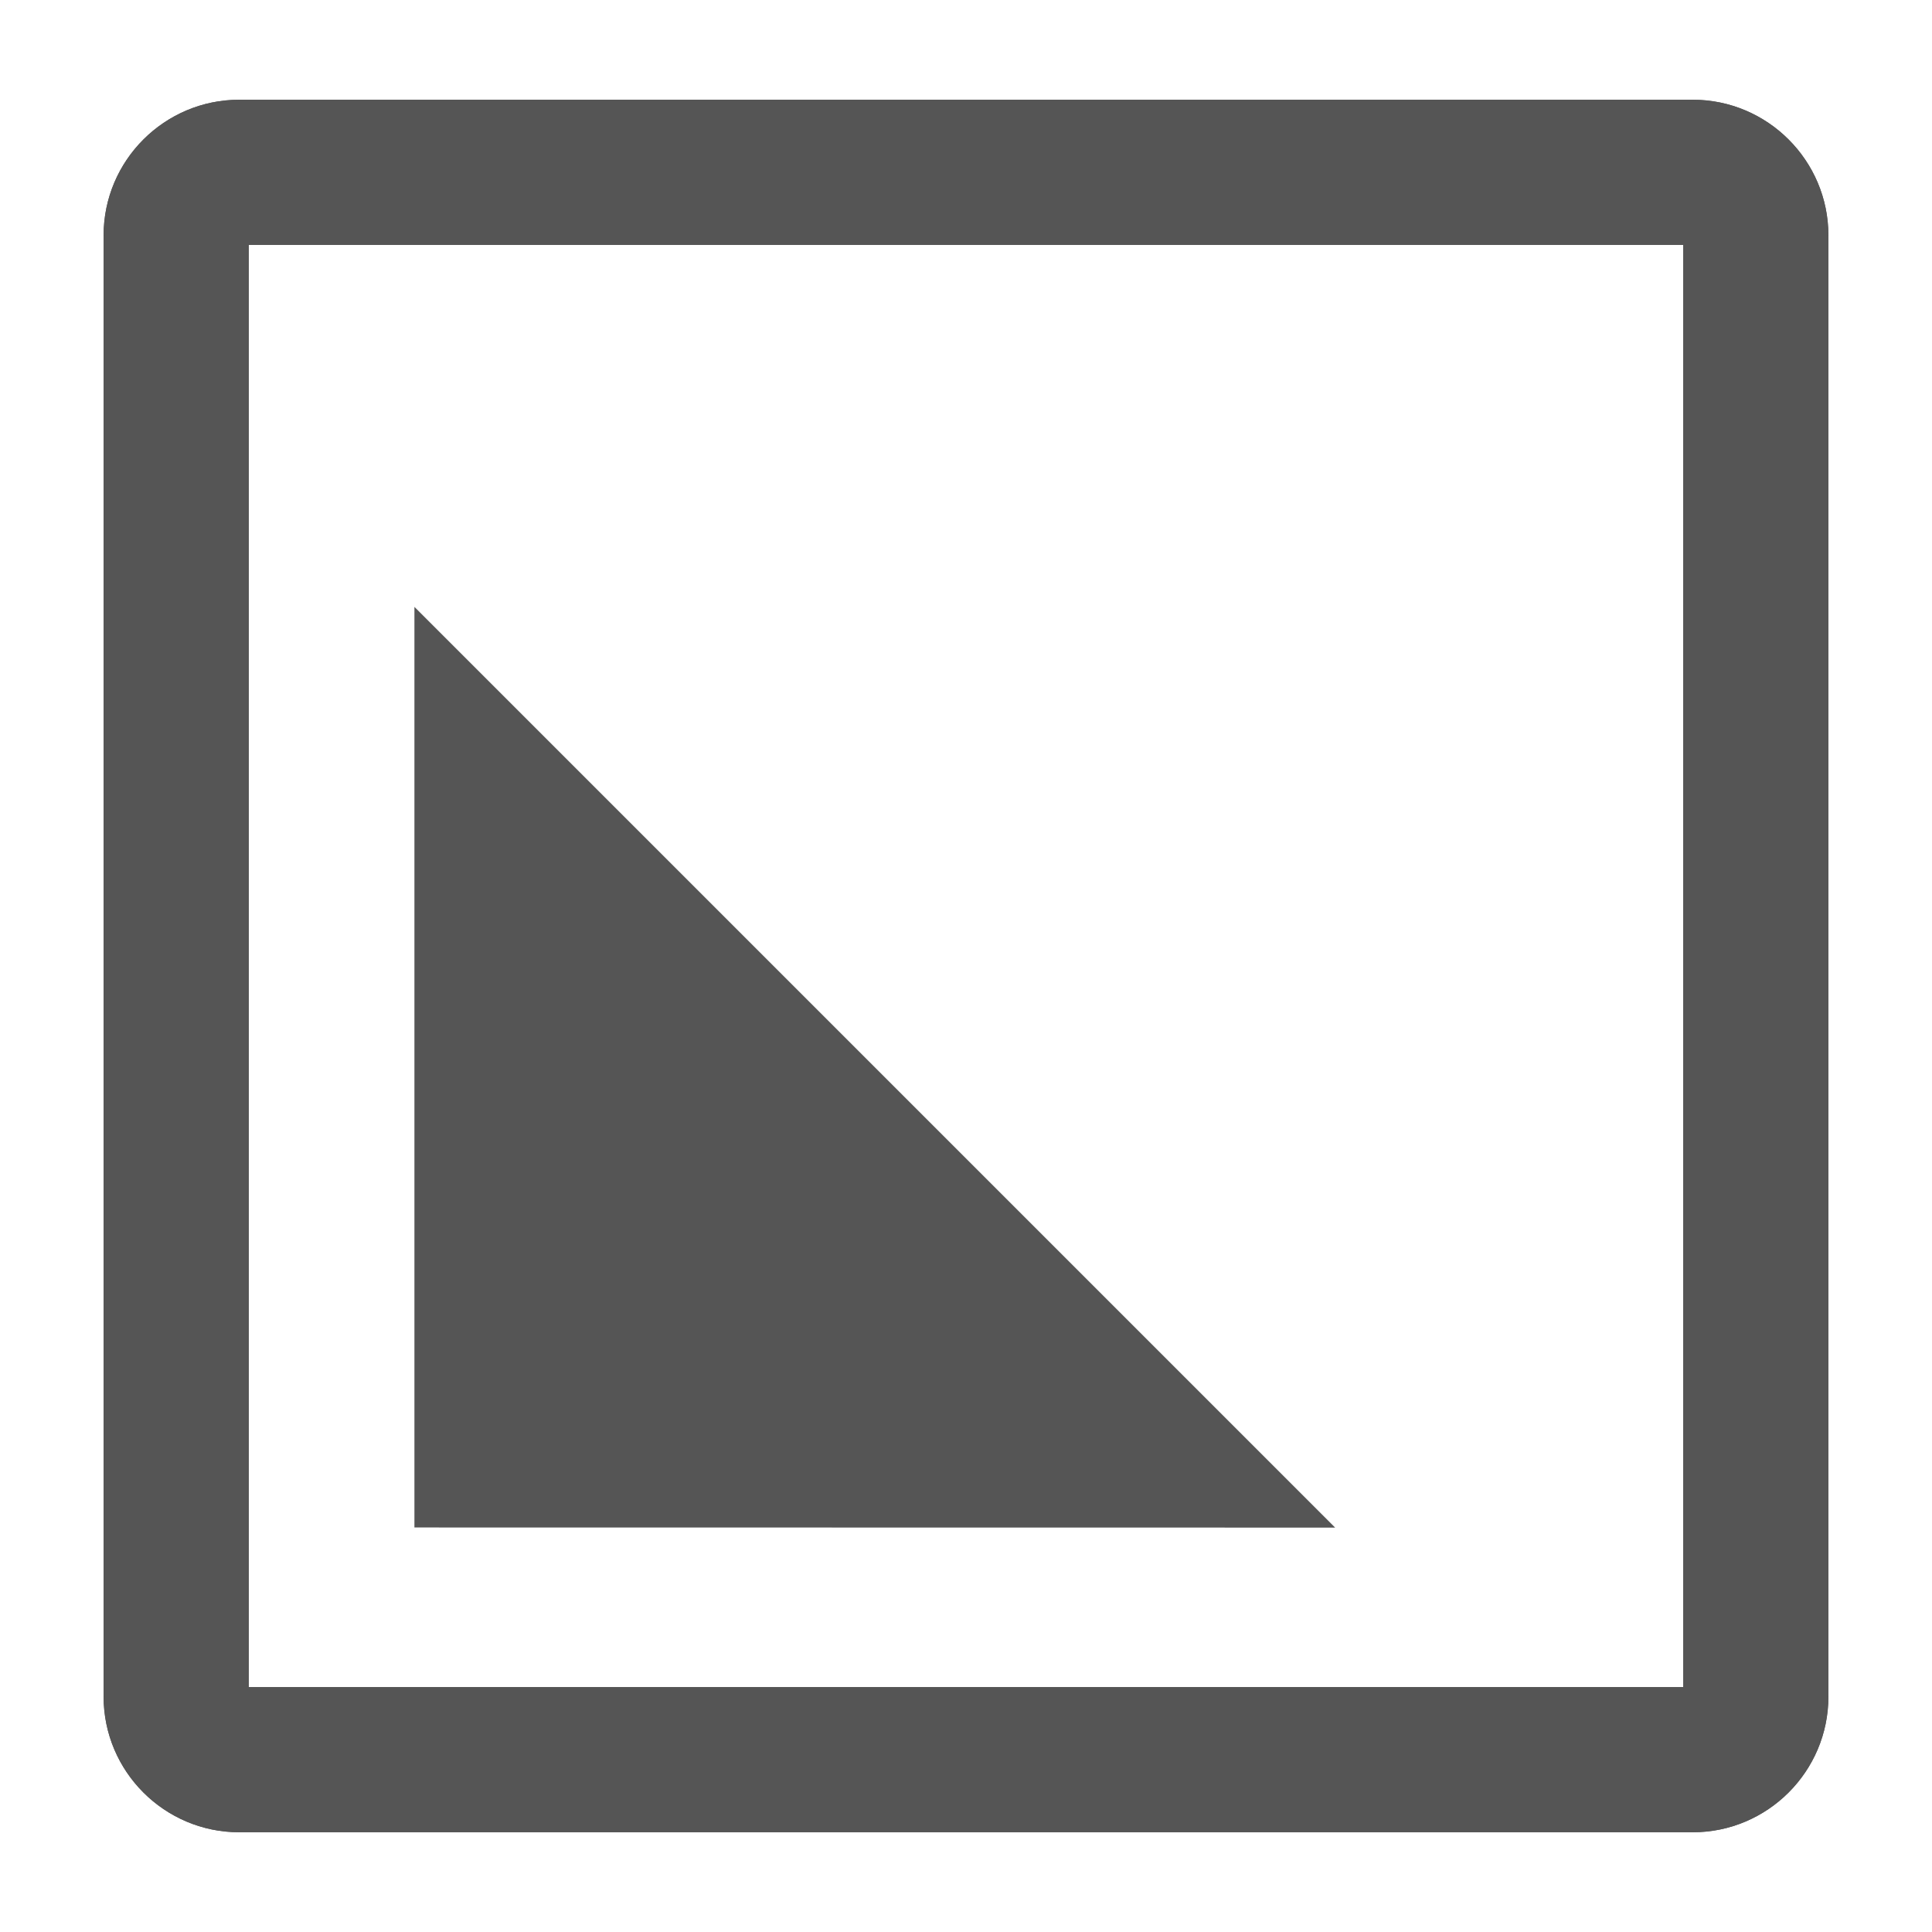 <?xml version="1.0" encoding="iso-8859-1"?><svg version="1.1" xmlns="http://www.w3.org/2000/svg" xmlns:xlink="http://www.w3.org/1999/xlink" x="0px" y="0px" viewBox="0 0 16 16" style="enable-background:new 0 0 16 16;" xml:space="preserve"><g id="expand-toggle"><path style="fill:#555555;" d="M14.019,0.826H1.981c-0.619,0-1.123,0.504-1.123,1.123v12.102c0,0.619,0.504,1.123,1.123,1.123 h12.038c0.619,0,1.123-0.504,1.123-1.123V1.949C15.142,1.33,14.638,0.826,14.019,0.826z M13.94,3.728v10.243H9.332H2.06V4.862V3.66 V2.028h11.88V3.728z"/><polygon style="fill:#555555;" points="9.807,11.401 9.532,11.126 4.957,6.551 4.524,6.118 3.432,5.026 3.432,12.65 11.057,12.651 "/><path style="fill:#555555;" d="M14.019,0.826H1.981c-0.619,0-1.123,0.504-1.123,1.123v12.102c0,0.619,0.504,1.123,1.123,1.123 h12.038c0.619,0,1.123-0.504,1.123-1.123V1.949C15.142,1.33,14.638,0.826,14.019,0.826z M13.94,3.728v10.243H9.332H2.06V4.862V3.66 V2.028h11.88V3.728z"/></g></svg> 
